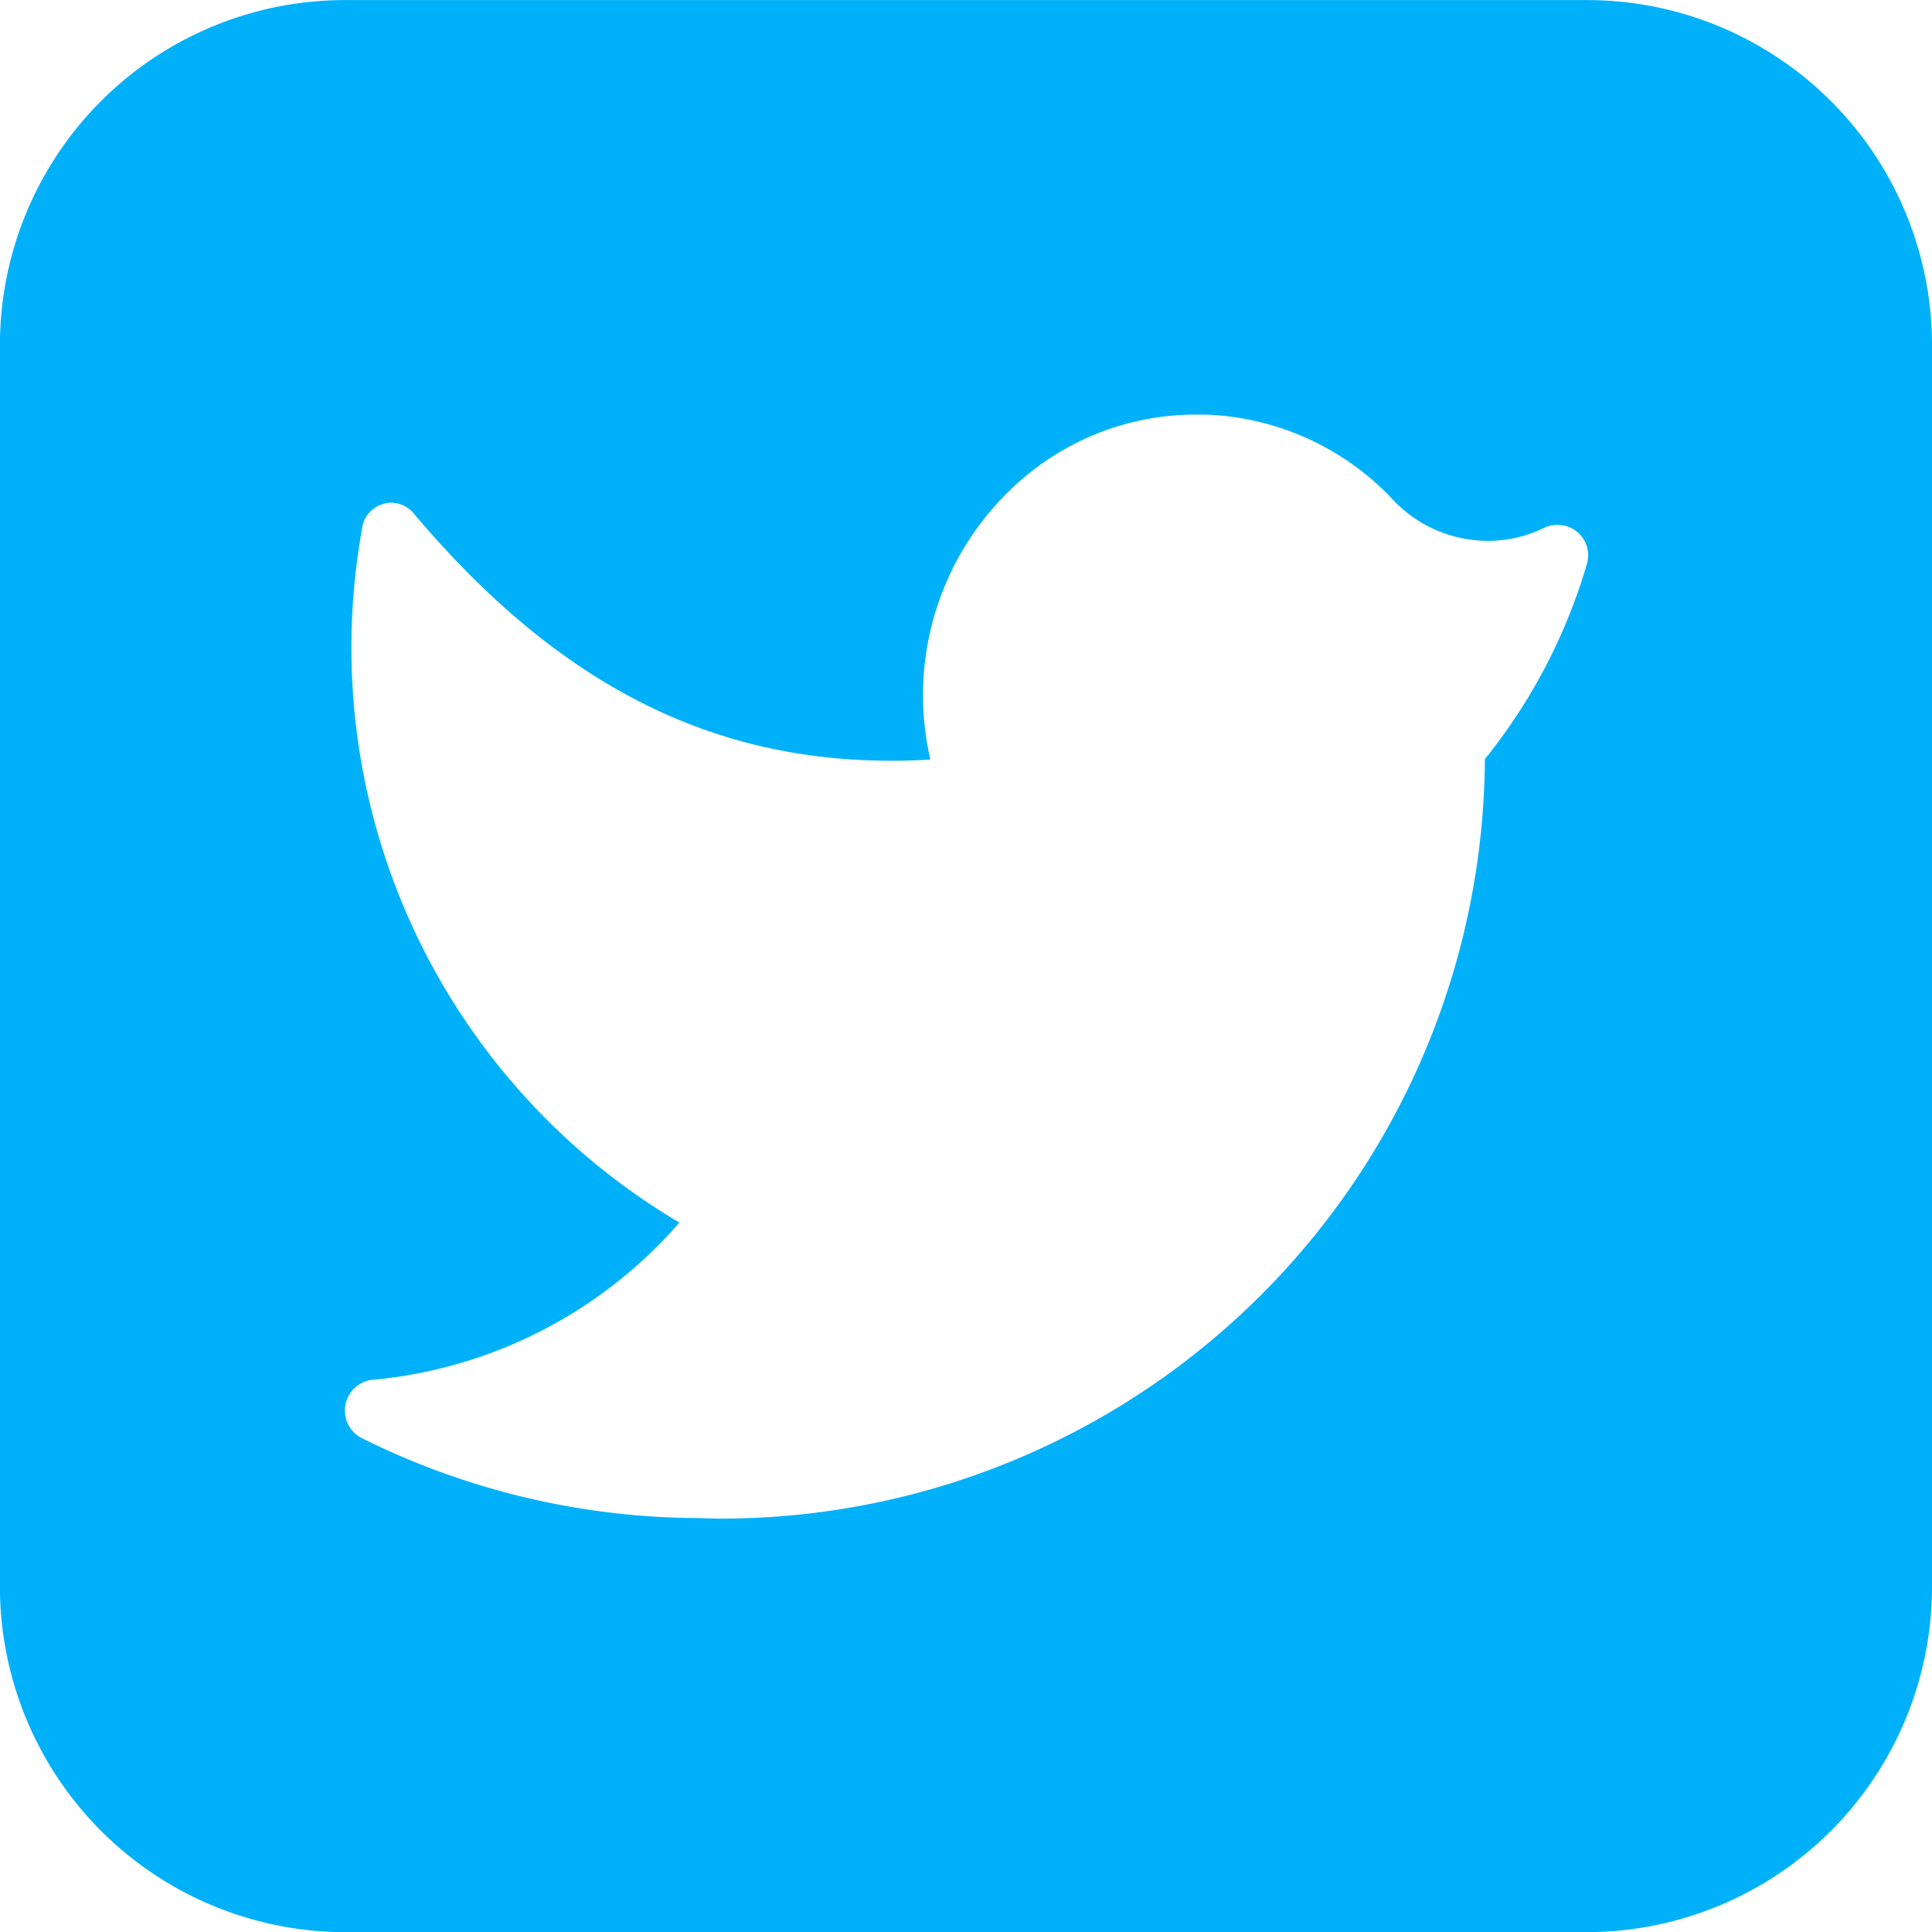 <svg xmlns="http://www.w3.org/2000/svg" width="27.999" height="28.003" viewBox="0 0 27.999 28.003">
  <g id="Group_6353" data-name="Group 6353" transform="translate(-1967.001 -2165.999)">
    <path id="Subtraction_2" data-name="Subtraction 2" d="M15693,1576h-18a5.007,5.007,0,0,1-5-5v-18a5,5,0,0,1,5-5h18a5,5,0,0,1,5,5v18A5.007,5.007,0,0,1,15693,1576Zm-17.32-20.717a.412.412,0,0,0-.133.022.424.424,0,0,0-.3.362,9.682,9.682,0,0,0,4.6,10.05,6.7,6.7,0,0,1-4.472,2.281.449.449,0,0,0-.138.839,11.02,11.02,0,0,0,4.838,1.162c.105,0,.237.008.366.008A11.07,11.07,0,0,0,15691.52,1559a8.135,8.135,0,0,0,1.481-2.837.44.44,0,0,0-.426-.557.457.457,0,0,0-.2.045,1.854,1.854,0,0,1-.813.186,1.893,1.893,0,0,1-1.345-.565,3.912,3.912,0,0,0-2.754-1.265l-.129,0a3.861,3.861,0,0,0-2.7,1.1,4.133,4.133,0,0,0-1.15,3.9c-.2.012-.387.017-.565.017-2.661,0-4.861-1.139-6.924-3.586A.432.432,0,0,0,15675.681,1555.285Z" transform="translate(-13703 618)" fill="#00b1f9"/>
  </g>
</svg>
